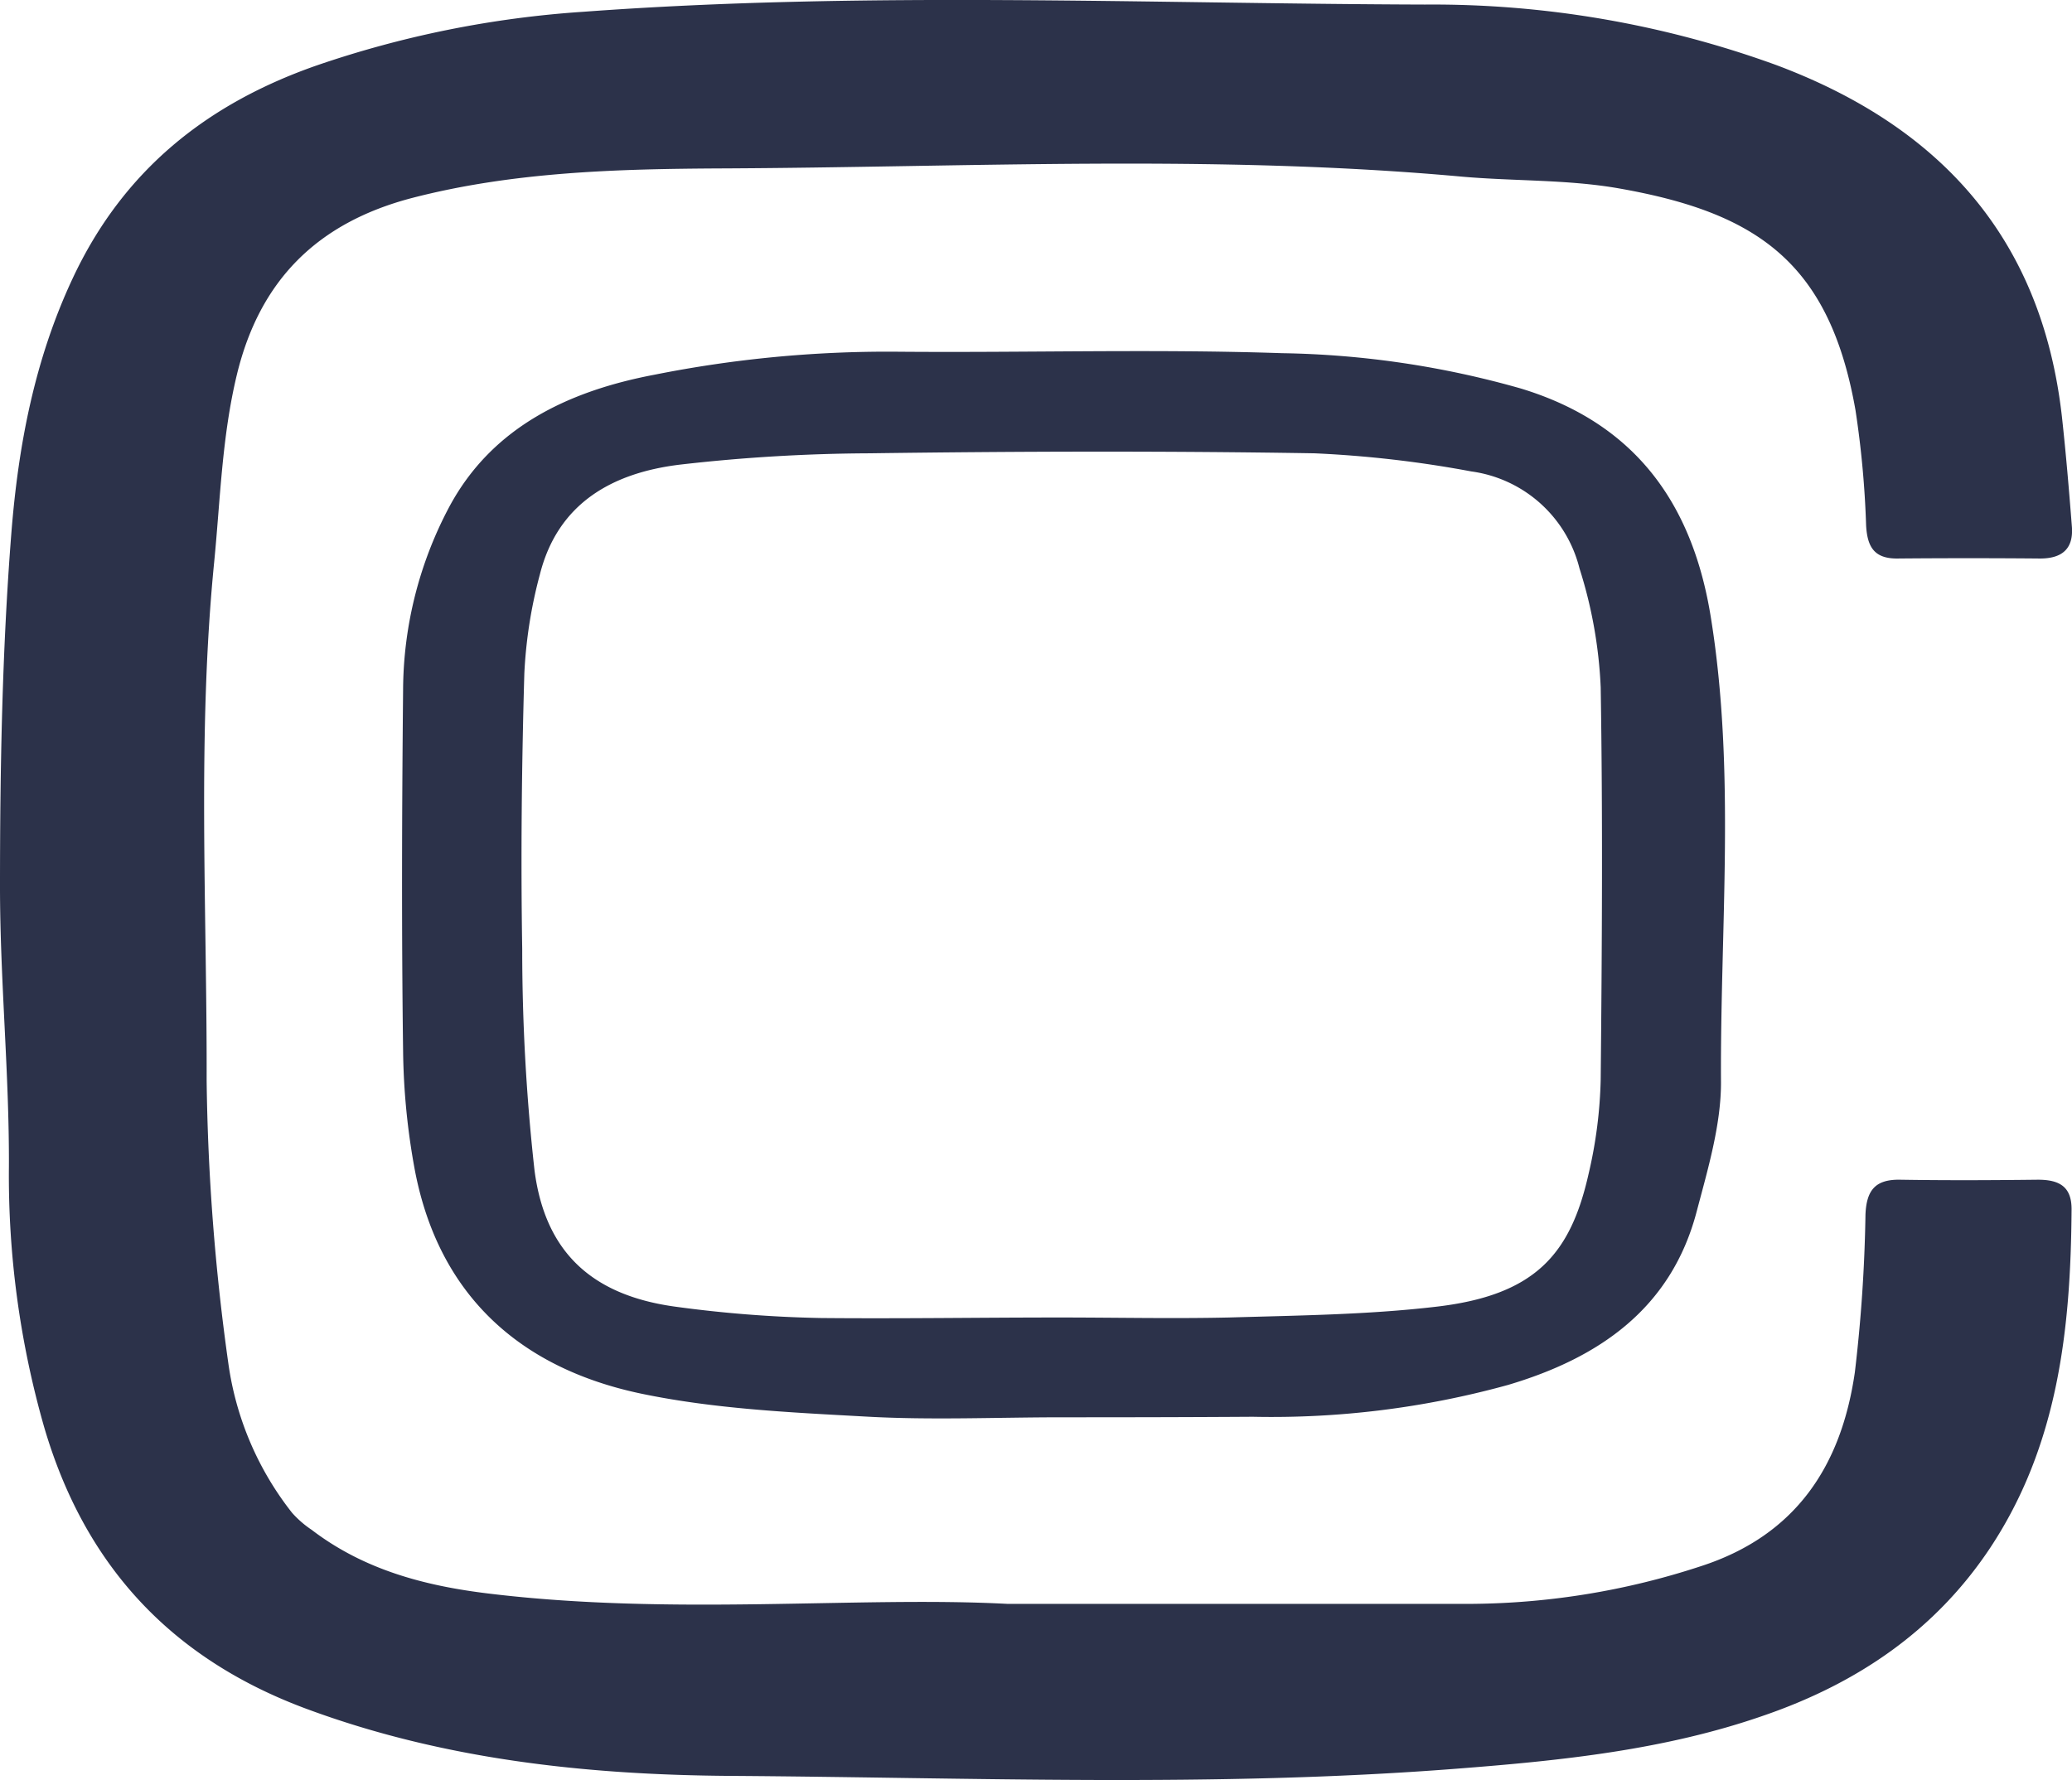 <svg xmlns="http://www.w3.org/2000/svg" viewBox="0 0 195.33 167.83"><defs><style>.cls-1{fill:#2c324a;}</style></defs><g id="Capa_2" data-name="Capa 2"><g id="Capa_1-2" data-name="Capa 1"><path class="cls-1" d="M94.94,151.22c16.92,0,30.41,0,43.91,0a70.74,70.74,0,0,0,21.46-3.54c9-2.9,13.28-9.49,14.55-18.3a144.3,144.3,0,0,0,1-14.85c.09-2.3.92-3.34,3.26-3.3,4.33.07,8.67.05,13,0,2,0,3.19.63,3.17,2.83-.08,11.23-1.26,22.2-7.68,31.89-5.17,7.78-12.49,12.73-21.2,15.75C157,165,147.19,166,137.22,166.77c-22.79,1.77-45.58.82-68.35.67-13.51-.09-27.07-1.53-40-6.33S7.91,147.39,4.15,134.51A86.14,86.14,0,0,1,.84,110C.88,101.19,0,92.4,0,83.61,0,72.49.2,61.34,1.07,50.27c.65-8.21,2.17-16.31,5.77-24C11.61,16.06,19.49,9.81,29.77,6.2A97.09,97.09,0,0,1,55,1.11C81.42-.84,107.89.35,134.33.43a94.8,94.8,0,0,1,33.11,5.7c15.5,5.8,25.05,16.36,26.94,33.16.38,3.45.67,6.91.94,10.37.16,2.1-.94,3-3,3q-6.75-.06-13.5,0c-2.17,0-2.79-1.14-2.9-3.13a91.12,91.12,0,0,0-1-10.85c-2.45-13.93-9.28-18.63-22.32-20.92-4.86-.85-9.9-.67-14.84-1.11-23.26-2.11-46.57-.87-69.84-.77-9.67.05-19.53.31-29.09,2.79C29.94,21,24.49,26.4,22.33,35.33,20.92,41.18,20.77,47.11,20.19,53c-1.61,16.29-.67,32.58-.71,48.86a208,208,0,0,0,2.05,26.71,29.25,29.25,0,0,0,6,14.06,9.56,9.56,0,0,0,1.85,1.61C34.3,148,40,149.51,46,150.24,63.44,152.37,80.92,150.48,94.94,151.22Z"/><path class="cls-1" d="M100.08,133.63c-6.17,0-12.34.28-18.49-.07-7.09-.39-14.27-.72-21.19-2.17-11.31-2.39-19-9.19-21.28-21A65.36,65.36,0,0,1,38,99.06c-.15-11.32-.11-22.65,0-34a37.08,37.08,0,0,1,4.32-17.21c4.06-7.63,11.36-11,19.38-12.52a112,112,0,0,1,22.7-2.17c12.15.11,24.32-.27,36.47.14a86.88,86.88,0,0,1,22.5,3.33c10.91,3.31,16.23,11,17.92,21.62,2.34,14.53.86,29.21.95,43.83,0,4-1.24,8.16-2.29,12.14-2.41,9.19-9.26,13.83-17.79,16.36a83.68,83.68,0,0,1-24.05,3C112.07,133.62,106.07,133.63,100.08,133.63Zm-.22-9.41c5.33,0,10.66.12,16,0,6.47-.19,13-.26,19.39-1,9.52-1.07,12.82-5,14.52-12.59a42.84,42.84,0,0,0,1.13-8.87c.12-12.31.2-24.63,0-36.95a43,43,0,0,0-2-11.22,12.21,12.21,0,0,0-10.19-9.14,105.83,105.83,0,0,0-14.8-1.71c-14-.23-28-.19-41.95,0a161.87,161.87,0,0,0-17.88,1.07c-6.31.77-11.49,3.6-13.19,10.37a44,44,0,0,0-1.46,9.31c-.25,8.65-.34,17.31-.2,26a188.44,188.44,0,0,0,1.16,20.86c1,7.7,5.39,11.73,13.13,12.83a117.28,117.28,0,0,0,13.89,1.09C84.88,124.34,92.37,124.22,99.86,124.22Z"/></g></g></svg>